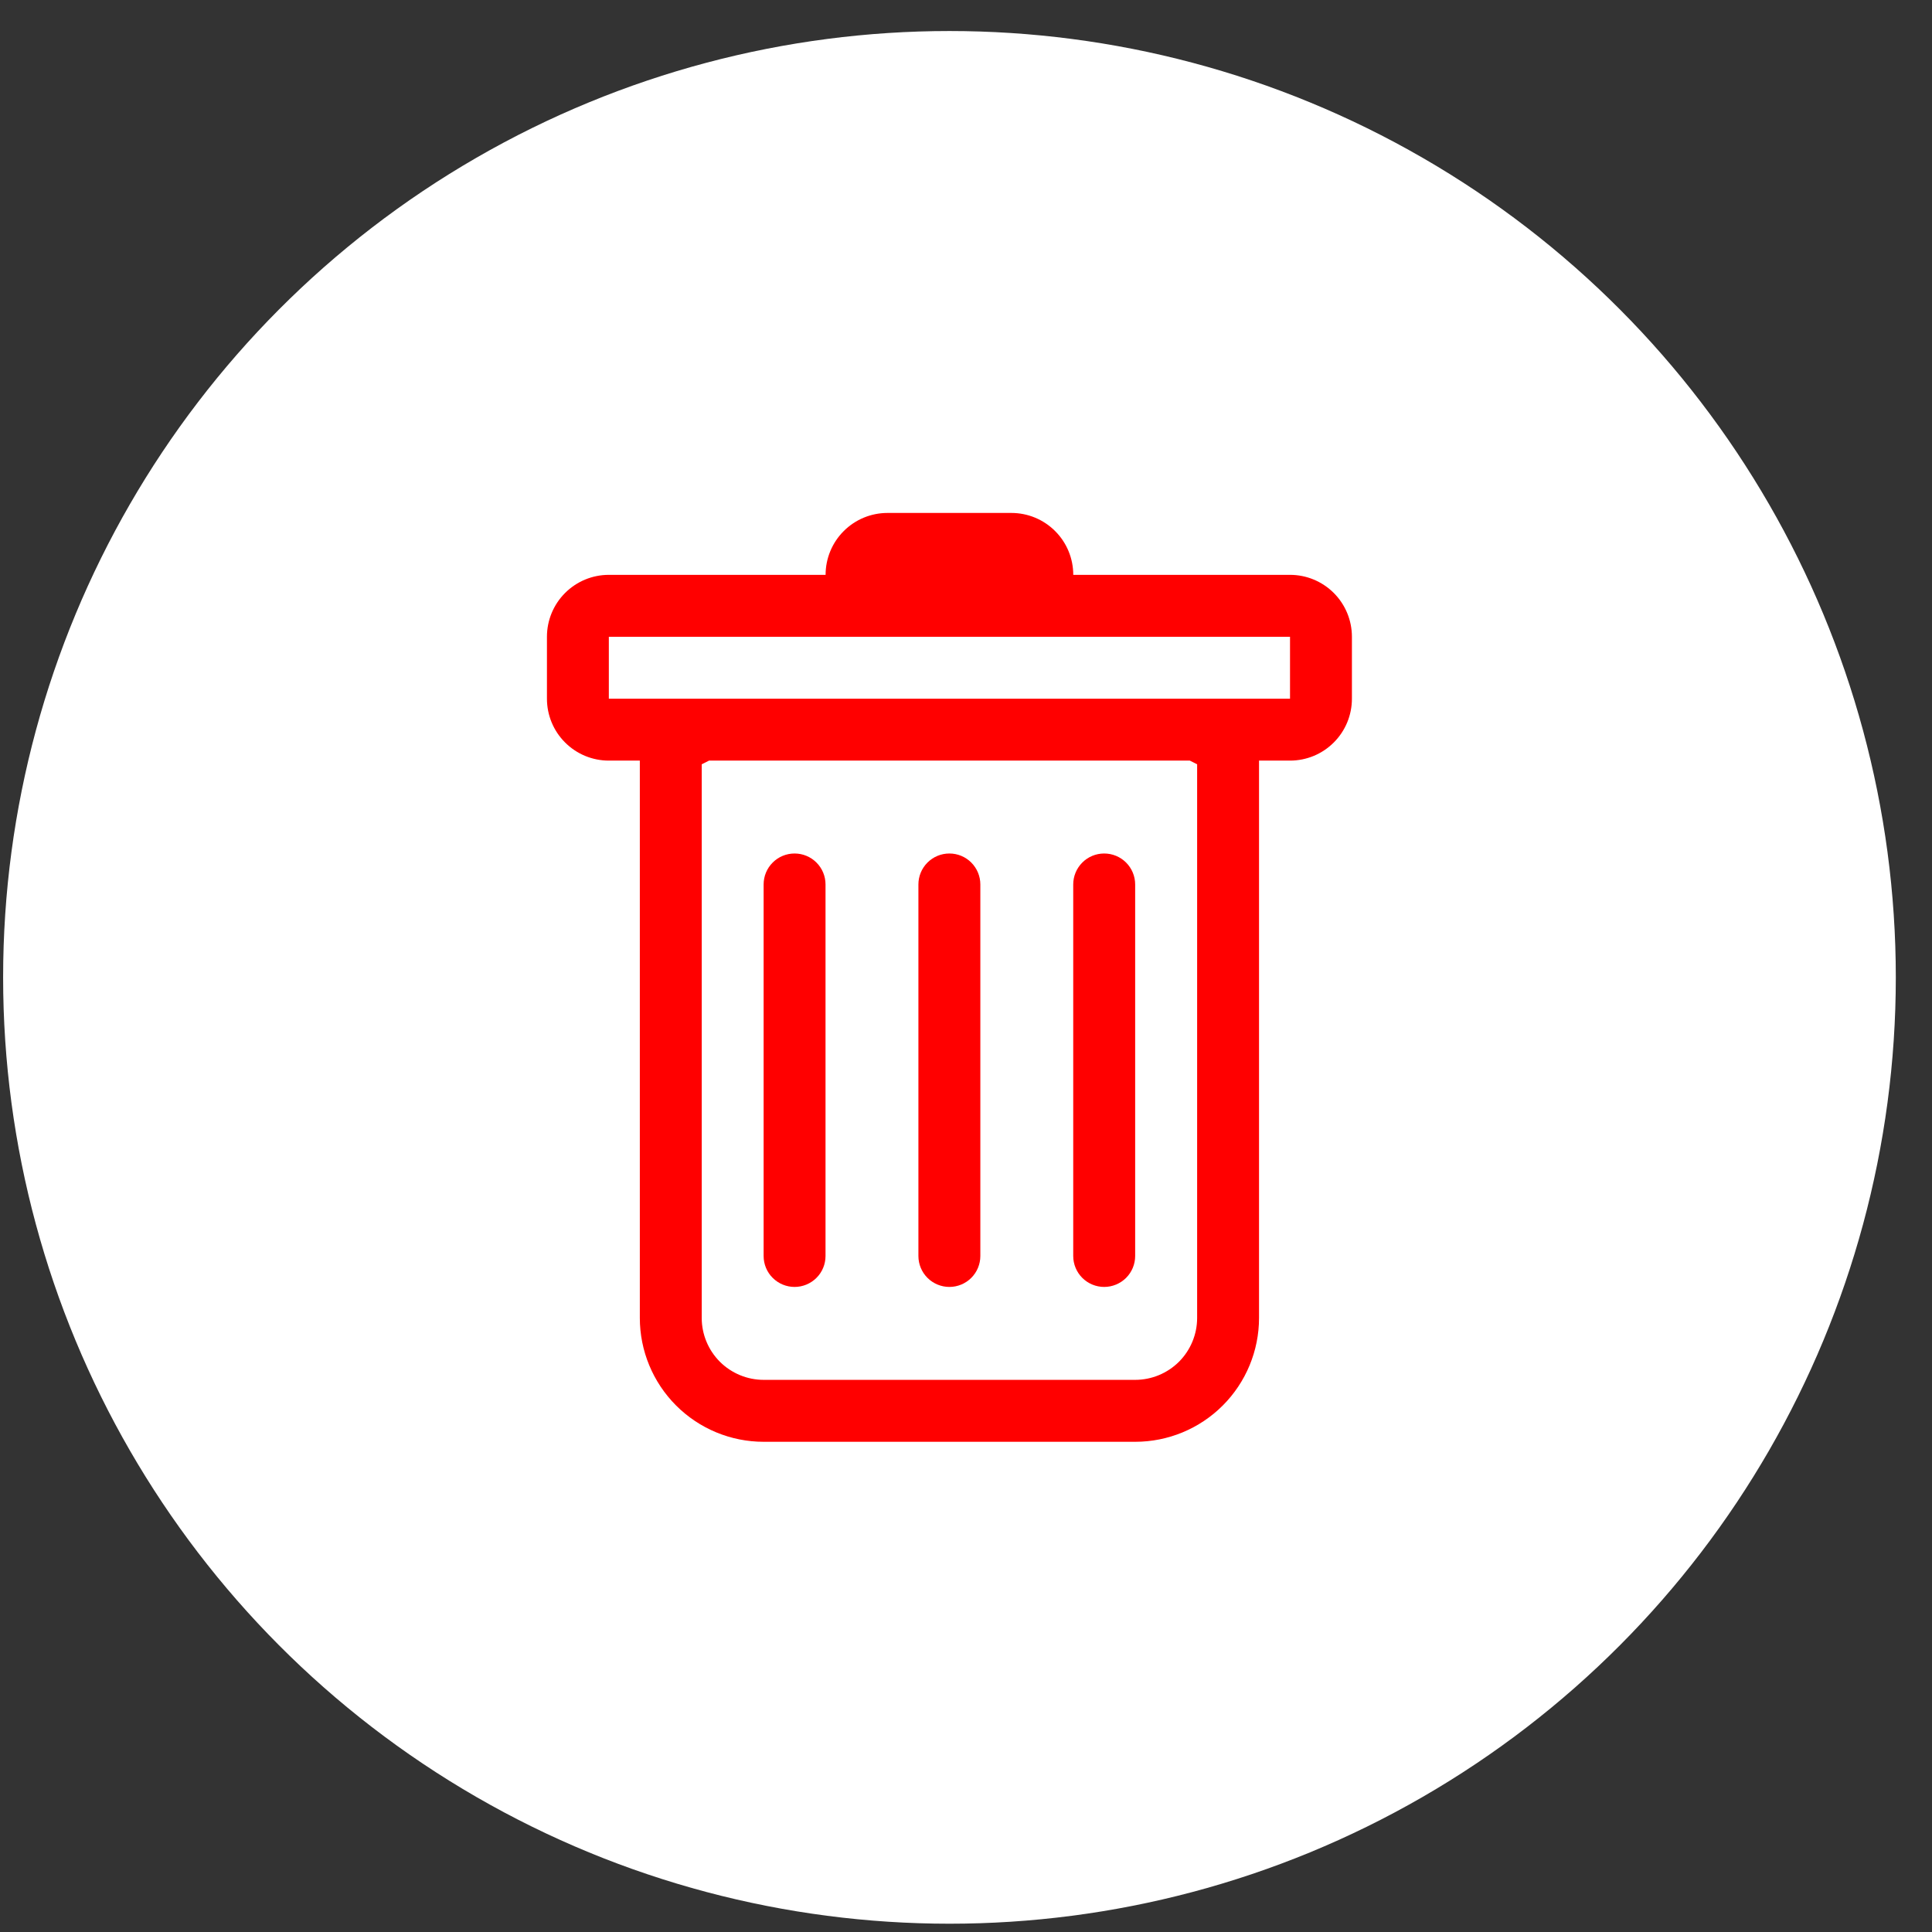 <svg width="52" height="52" viewBox="0 0 52 52" fill="none" xmlns="http://www.w3.org/2000/svg">
<rect x="0" y="0" width="52" height="52" fill="#333333" stroke="none"/>
<circle cx="25.555" cy="26.306" r="25.471" fill="white"/>
<path d="M21.386 22.972C21.607 22.972 21.819 23.059 21.975 23.216C22.132 23.372 22.219 23.584 22.219 23.805V33.805C22.219 34.026 22.132 34.238 21.975 34.394C21.819 34.55 21.607 34.638 21.386 34.638C21.165 34.638 20.953 34.55 20.797 34.394C20.64 34.238 20.553 34.026 20.553 33.805V23.805C20.553 23.584 20.64 23.372 20.797 23.216C20.953 23.059 21.165 22.972 21.386 22.972ZM25.553 22.972C25.774 22.972 25.986 23.059 26.142 23.216C26.298 23.372 26.386 23.584 26.386 23.805V33.805C26.386 34.026 26.298 34.238 26.142 34.394C25.986 34.55 25.774 34.638 25.553 34.638C25.332 34.638 25.12 34.55 24.963 34.394C24.807 34.238 24.719 34.026 24.719 33.805V23.805C24.719 23.584 24.807 23.372 24.963 23.216C25.12 23.059 25.332 22.972 25.553 22.972ZM30.553 23.805C30.553 23.584 30.465 23.372 30.309 23.216C30.152 23.059 29.94 22.972 29.719 22.972C29.498 22.972 29.286 23.059 29.13 23.216C28.974 23.372 28.886 23.584 28.886 23.805V33.805C28.886 34.026 28.974 34.238 29.13 34.394C29.286 34.55 29.498 34.638 29.719 34.638C29.94 34.638 30.152 34.55 30.309 34.394C30.465 34.238 30.553 34.026 30.553 33.805V23.805Z" fill="#FF0000"/>
<path d="M36.387 18.806C36.387 19.248 36.212 19.672 35.899 19.984C35.587 20.297 35.163 20.472 34.721 20.472H33.887V35.472C33.887 36.356 33.536 37.204 32.911 37.829C32.286 38.455 31.438 38.806 30.554 38.806H20.554C19.67 38.806 18.822 38.455 18.197 37.829C17.572 37.204 17.221 36.356 17.221 35.472V20.472H16.387C15.945 20.472 15.521 20.297 15.209 19.984C14.896 19.672 14.721 19.248 14.721 18.806V17.139C14.721 16.697 14.896 16.273 15.209 15.96C15.521 15.648 15.945 15.472 16.387 15.472H22.221C22.221 15.03 22.396 14.606 22.709 14.294C23.021 13.981 23.445 13.806 23.887 13.806H27.221C27.663 13.806 28.087 13.981 28.399 14.294C28.712 14.606 28.887 15.03 28.887 15.472H34.721C35.163 15.472 35.587 15.648 35.899 15.96C36.212 16.273 36.387 16.697 36.387 17.139V18.806ZM19.084 20.472L18.887 20.571V35.472C18.887 35.914 19.063 36.338 19.375 36.651C19.688 36.963 20.112 37.139 20.554 37.139H30.554C30.996 37.139 31.42 36.963 31.733 36.651C32.045 36.338 32.221 35.914 32.221 35.472V20.571L32.024 20.472H19.084ZM16.387 18.806H34.721V17.139H16.387V18.806Z" fill="#FF0000"/>
</svg>
